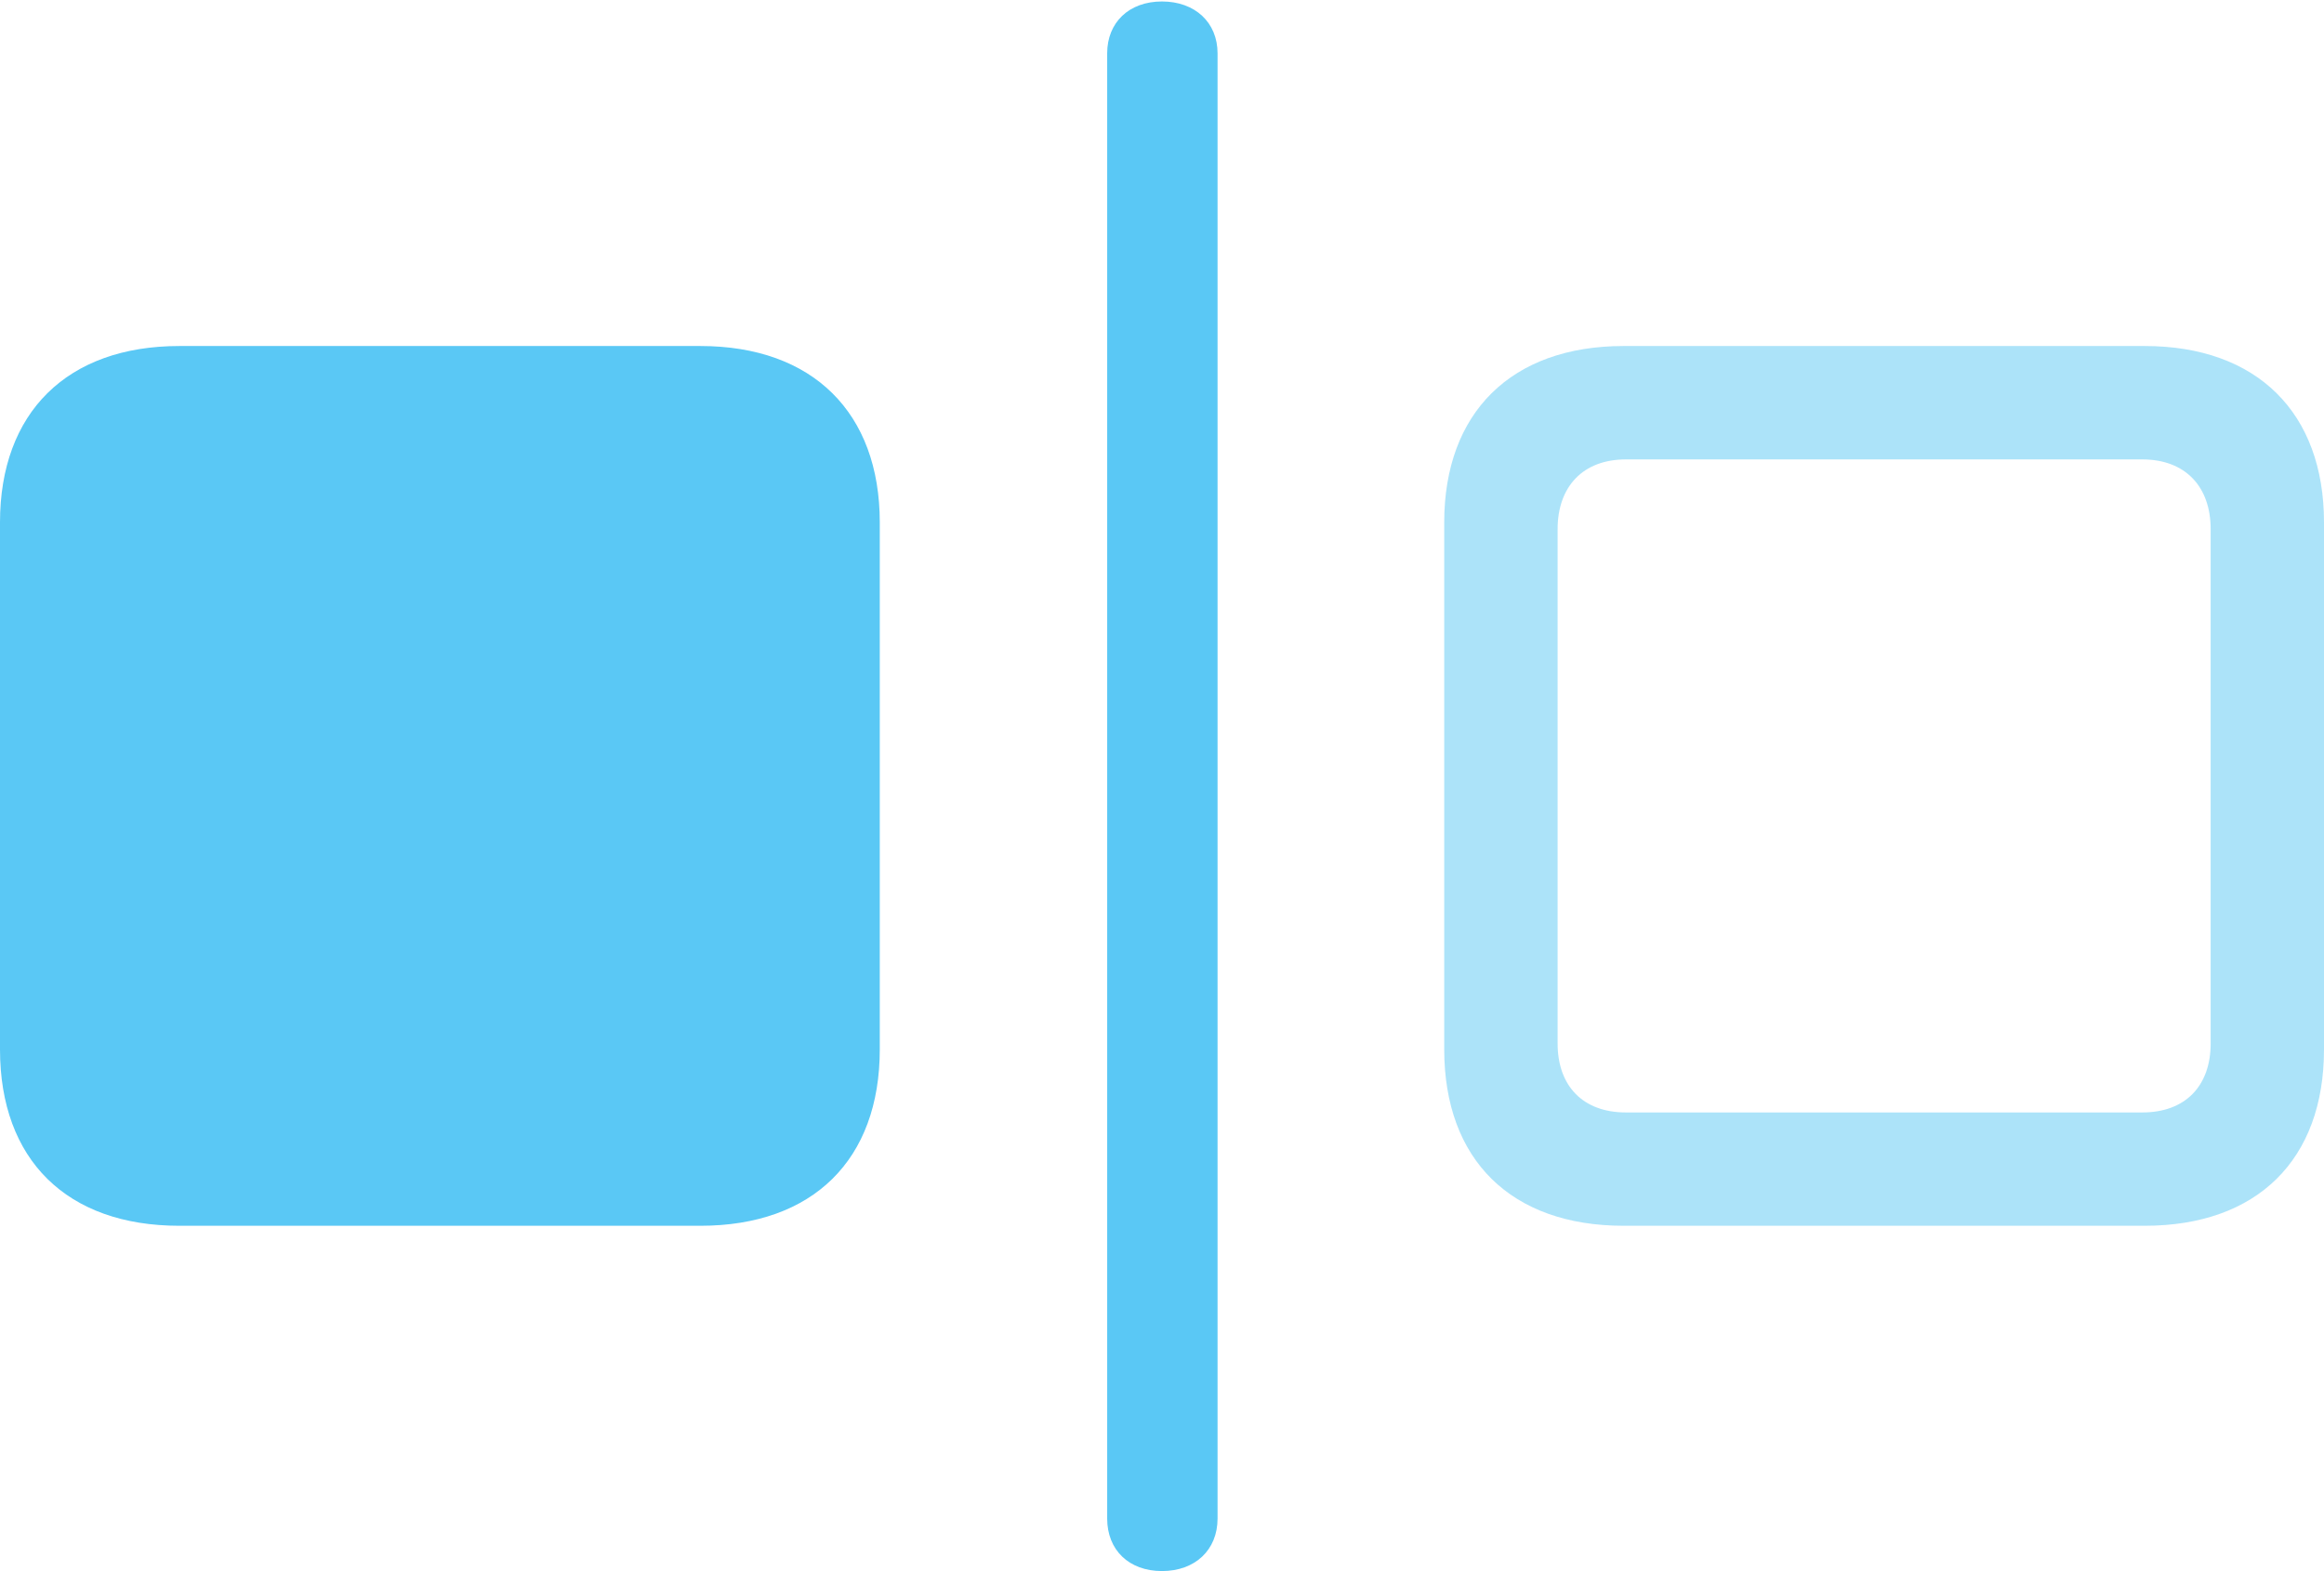 <?xml version="1.0" encoding="UTF-8"?>
<!--Generator: Apple Native CoreSVG 175.5-->
<!DOCTYPE svg
PUBLIC "-//W3C//DTD SVG 1.1//EN"
       "http://www.w3.org/Graphics/SVG/1.1/DTD/svg11.dtd">
<svg version="1.1" xmlns="http://www.w3.org/2000/svg" xmlns:xlink="http://www.w3.org/1999/xlink" width="37.793" height="25.549">
 <g>
  <rect height="25.549" opacity="0" width="37.793" x="0" y="0"/>
  <path d="M26.404 19.934L34.876 19.934C36.706 19.934 37.793 18.86 37.793 17.065L37.793 8.496C37.793 6.714 36.706 5.627 34.876 5.627L26.404 5.627C24.573 5.627 23.486 6.714 23.486 8.496L23.486 17.065C23.486 18.86 24.573 19.934 26.404 19.934ZM26.44 18.091C25.745 18.091 25.33 17.664 25.33 16.968L25.33 8.606C25.33 7.91 25.745 7.471 26.44 7.471L34.839 7.471C35.535 7.471 35.95 7.91 35.95 8.606L35.95 16.968C35.95 17.664 35.535 18.091 34.839 18.091Z" fill="#5ac8f5" fill-opacity="0.5"/>
  <path d="M2.917 19.934L11.389 19.934C13.22 19.934 14.307 18.86 14.307 17.065L14.307 8.496C14.307 6.714 13.22 5.627 11.389 5.627L2.917 5.627C1.086 5.627 0 6.714 0 8.496L0 17.065C0 18.86 1.086 19.934 2.917 19.934ZM18.896 25.549C19.434 25.549 19.8 25.207 19.8 24.695L19.8 0.867C19.8 0.366 19.434 0.024 18.896 0.024C18.359 0.024 18.005 0.366 18.005 0.867L18.005 24.695C18.005 25.207 18.359 25.549 18.896 25.549Z" fill="#5ac8f5"/>
 </g>
</svg>
